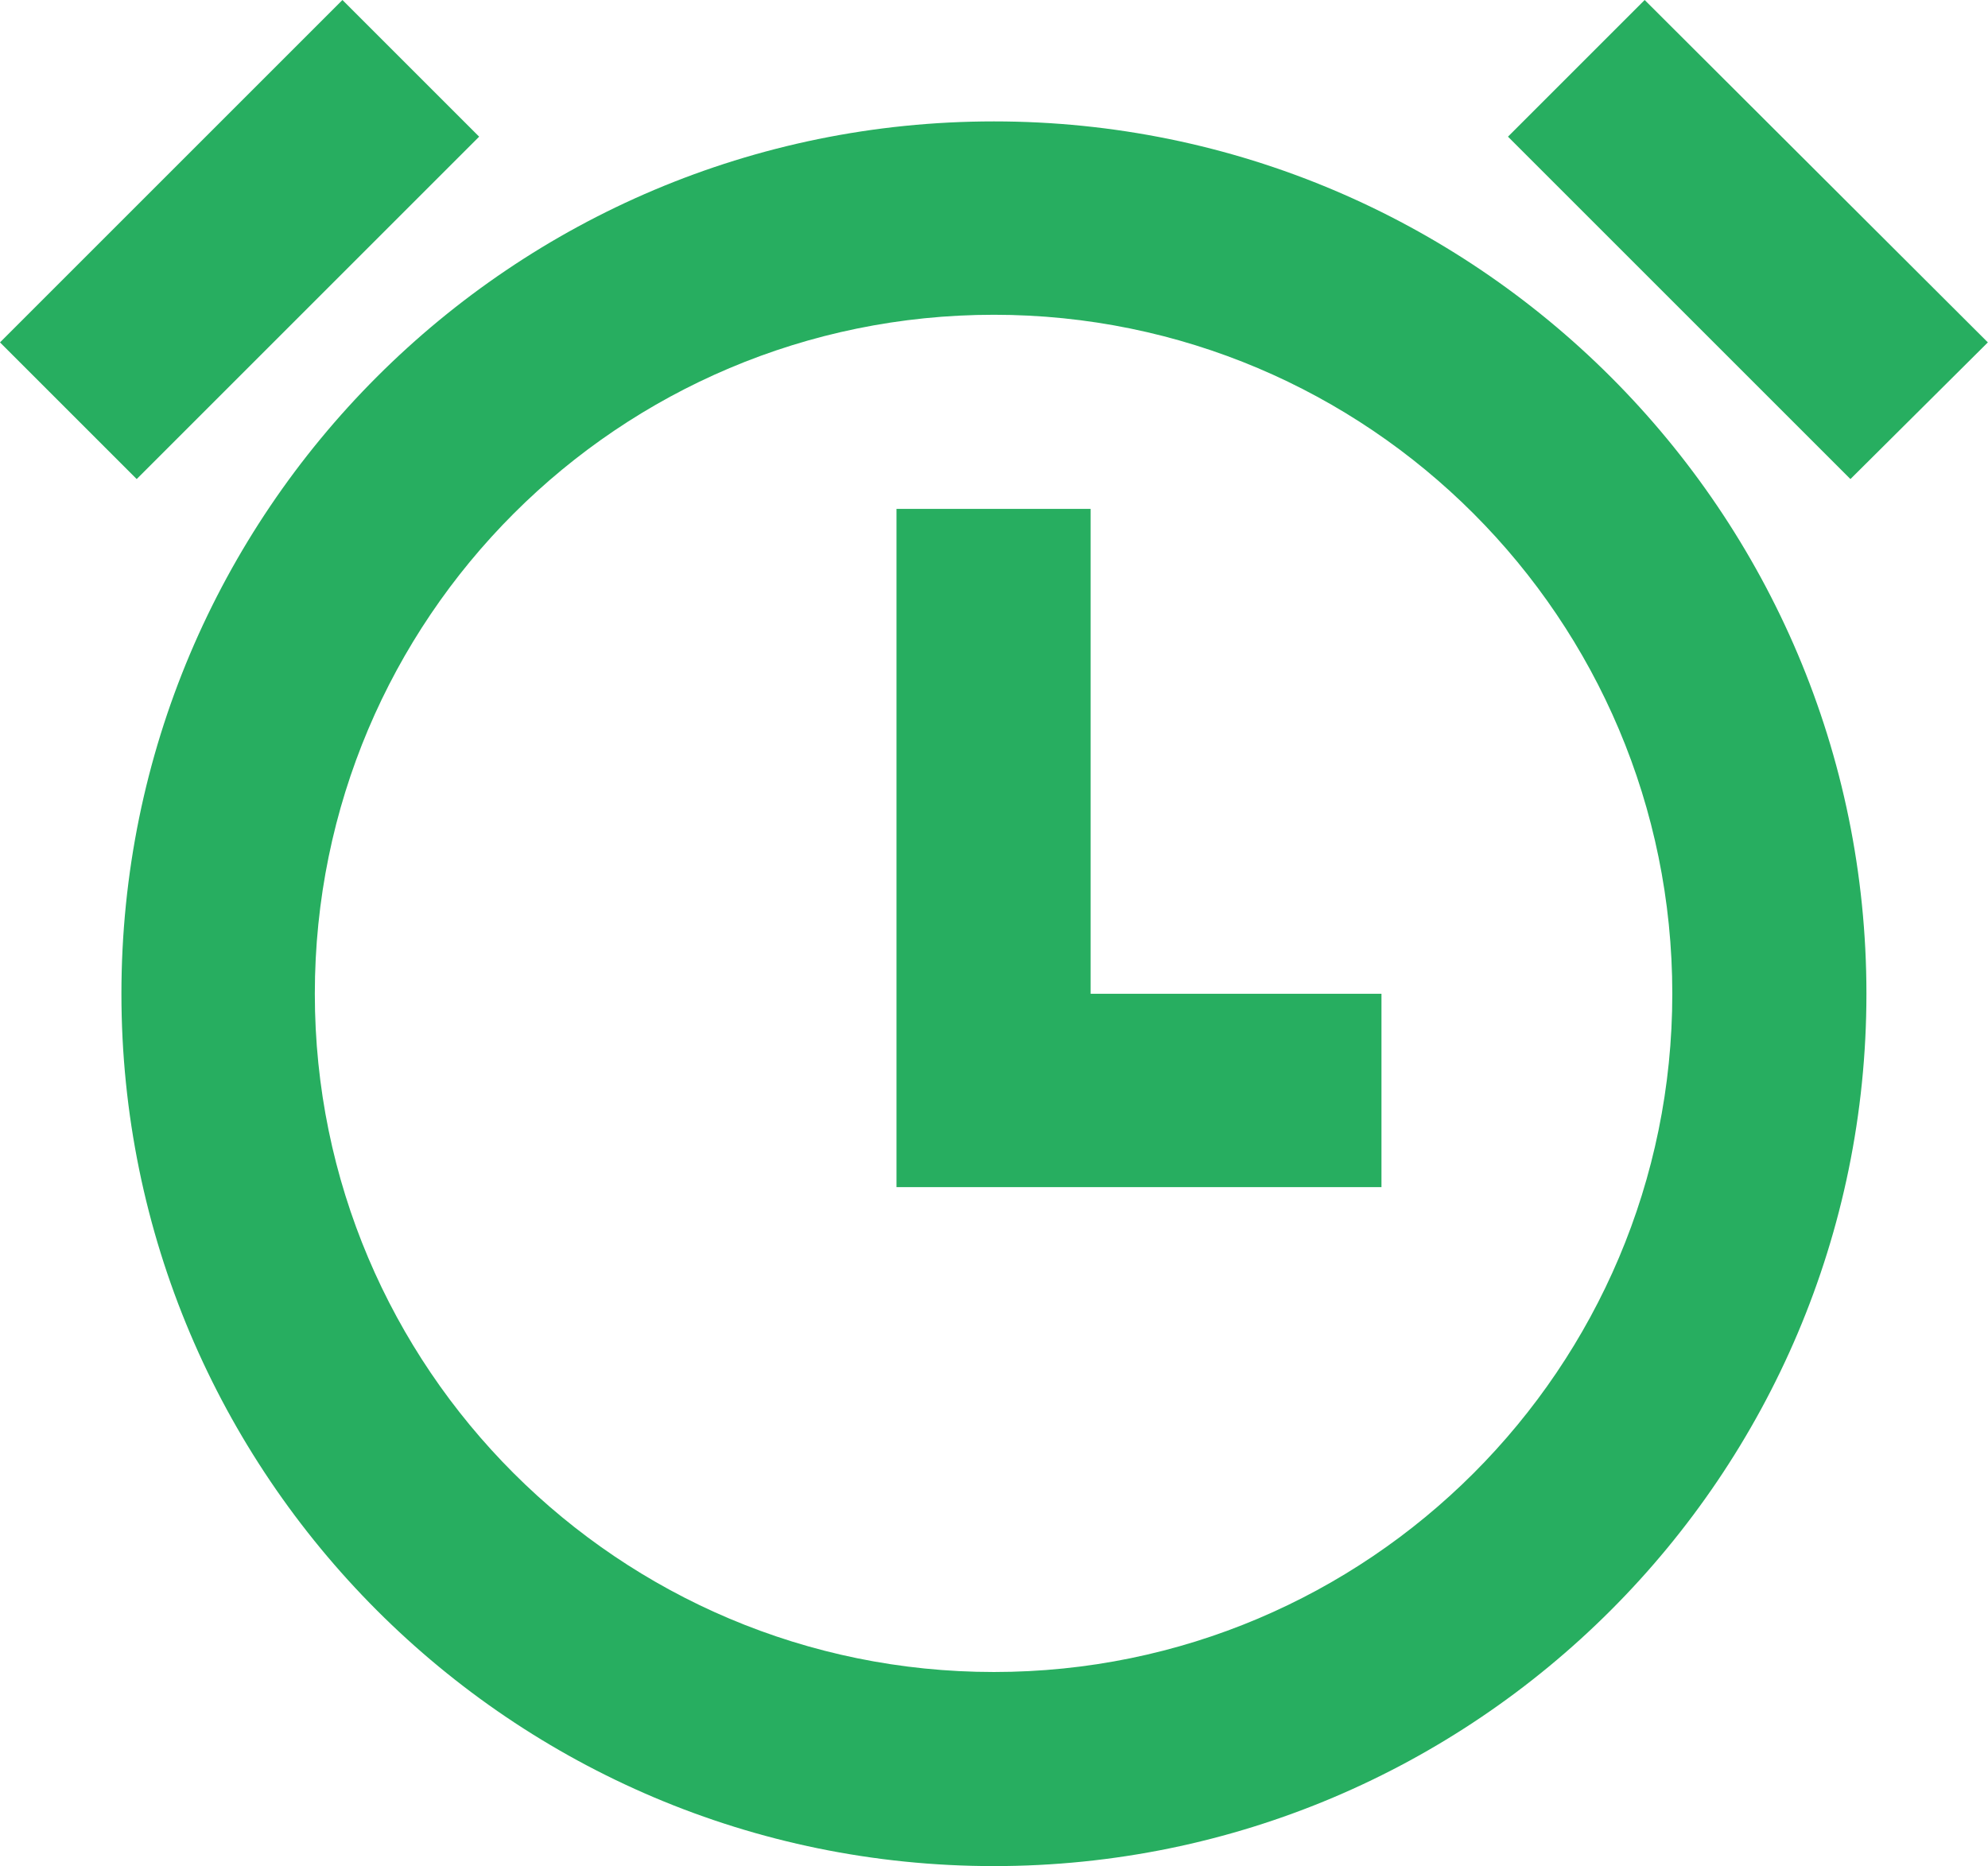 <svg width="27.342" height="25.671" viewBox="0 0 27.342 25.671" fill="none" xmlns="http://www.w3.org/2000/svg" xmlns:xlink="http://www.w3.org/1999/xlink">
	<desc>
			Created with Pixso.
	</desc>
	<defs/>
	<path id="Vector" d="M13.67 25.67C7.04 25.67 1.67 20.29 1.67 13.67C1.67 7.04 7.04 1.67 13.67 1.67C20.29 1.67 25.67 7.04 25.67 13.67C25.67 20.29 20.29 25.67 13.67 25.67ZM13.67 23C18.82 23 23 18.82 23 13.67C23 8.51 18.82 4.33 13.67 4.33C8.51 4.33 4.33 8.51 4.33 13.67C4.33 18.82 8.51 23 13.67 23ZM15 13.67L19 13.67L19 16.33L12.33 16.33L12.33 7L15 7L15 13.67ZM0 4.71L4.71 0L6.59 1.88L1.88 6.59L0 4.71ZM22.62 0L27.34 4.71L25.45 6.59L20.74 1.88L22.62 0Z" fill="#27AE60" fill-opacity="1" fill-rule="nonzero"/>
</svg>
